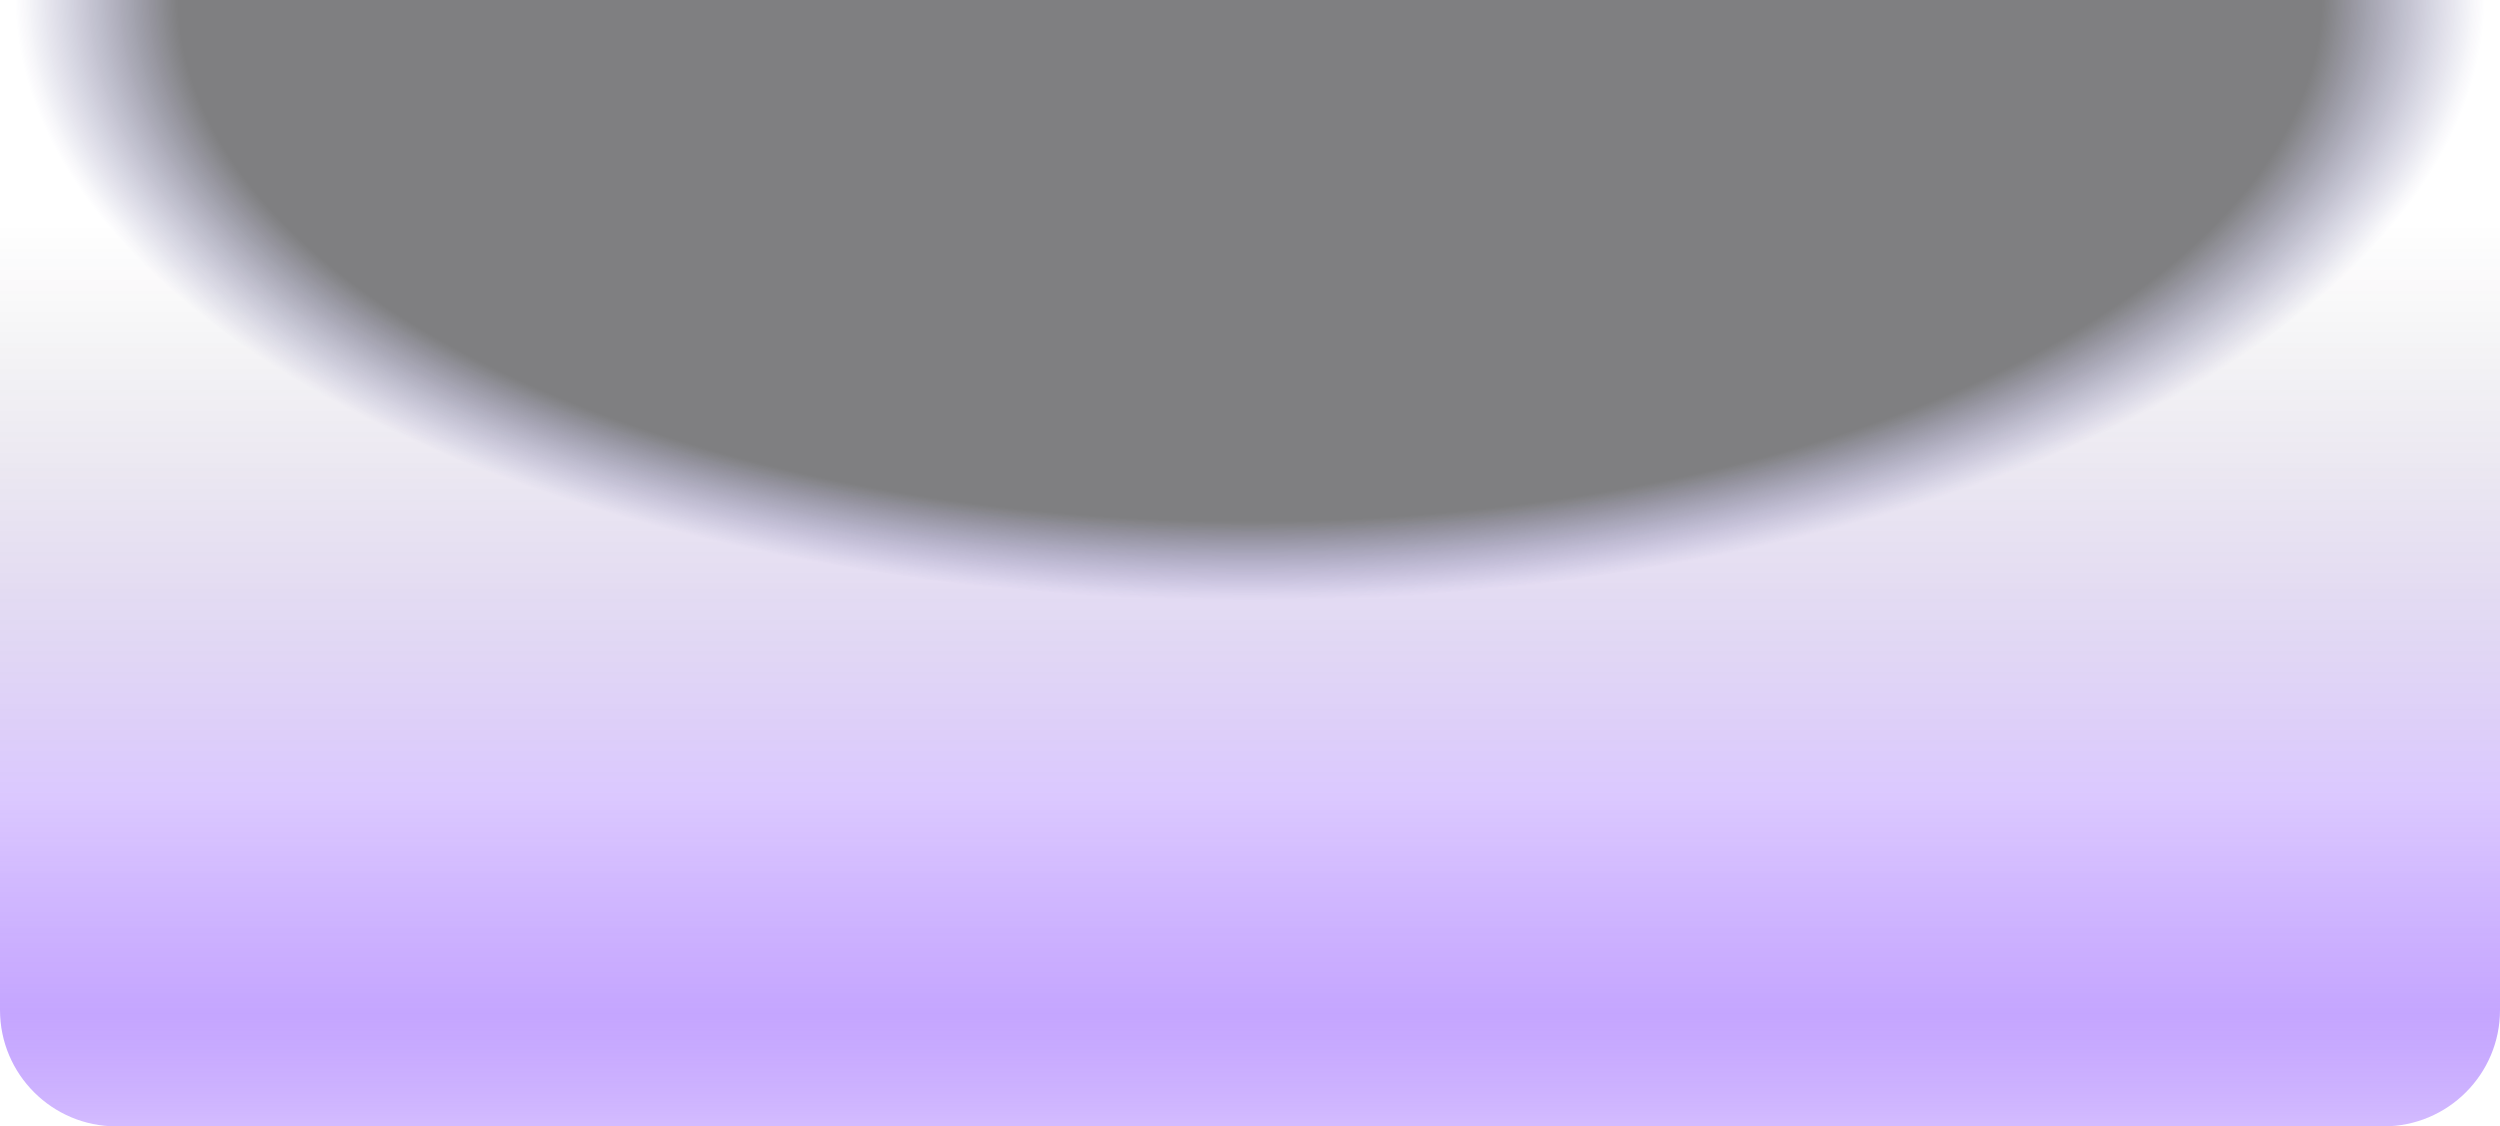 <svg width="1203" height="542" viewBox="0 0 1203 542" fill="none" xmlns="http://www.w3.org/2000/svg">
<g opacity="0.52">
<path d="M0 0H1203V486C1203 516.928 1177.93 542 1147 542H56C25.072 542 0 516.928 0 486V0Z" fill="url(#paint0_linear_7_19212)"/>
<path d="M0 0H1203V486C1203 516.928 1177.93 542 1147 542H56C25.072 542 0 516.928 0 486V0Z" fill="url(#paint1_radial_7_19212)"/>
</g>
<defs>
<linearGradient id="paint0_linear_7_19212" x1="601.5" y1="0" x2="601.5" y2="542" gradientUnits="userSpaceOnUse">
<stop offset="0.2" stop-color="#0A0A0D" stop-opacity="0"/>
<stop offset="0.709" stop-color="#5E08FF" stop-opacity="0.43"/>
<stop offset="0.9" stop-color="#7023FF" stop-opacity="0.78"/>
<stop offset="1" stop-color="#AB7DFF"/>
</linearGradient>
<radialGradient id="paint1_radial_7_19212" cx="0" cy="0" r="1" gradientUnits="userSpaceOnUse" gradientTransform="translate(601.5) scale(1282.4 613.694)">
<stop offset="0.409" stop-color="#0A0A0D"/>
<stop offset="0.471" stop-color="#0E0972" stop-opacity="0"/>
</radialGradient>
</defs>
</svg>
